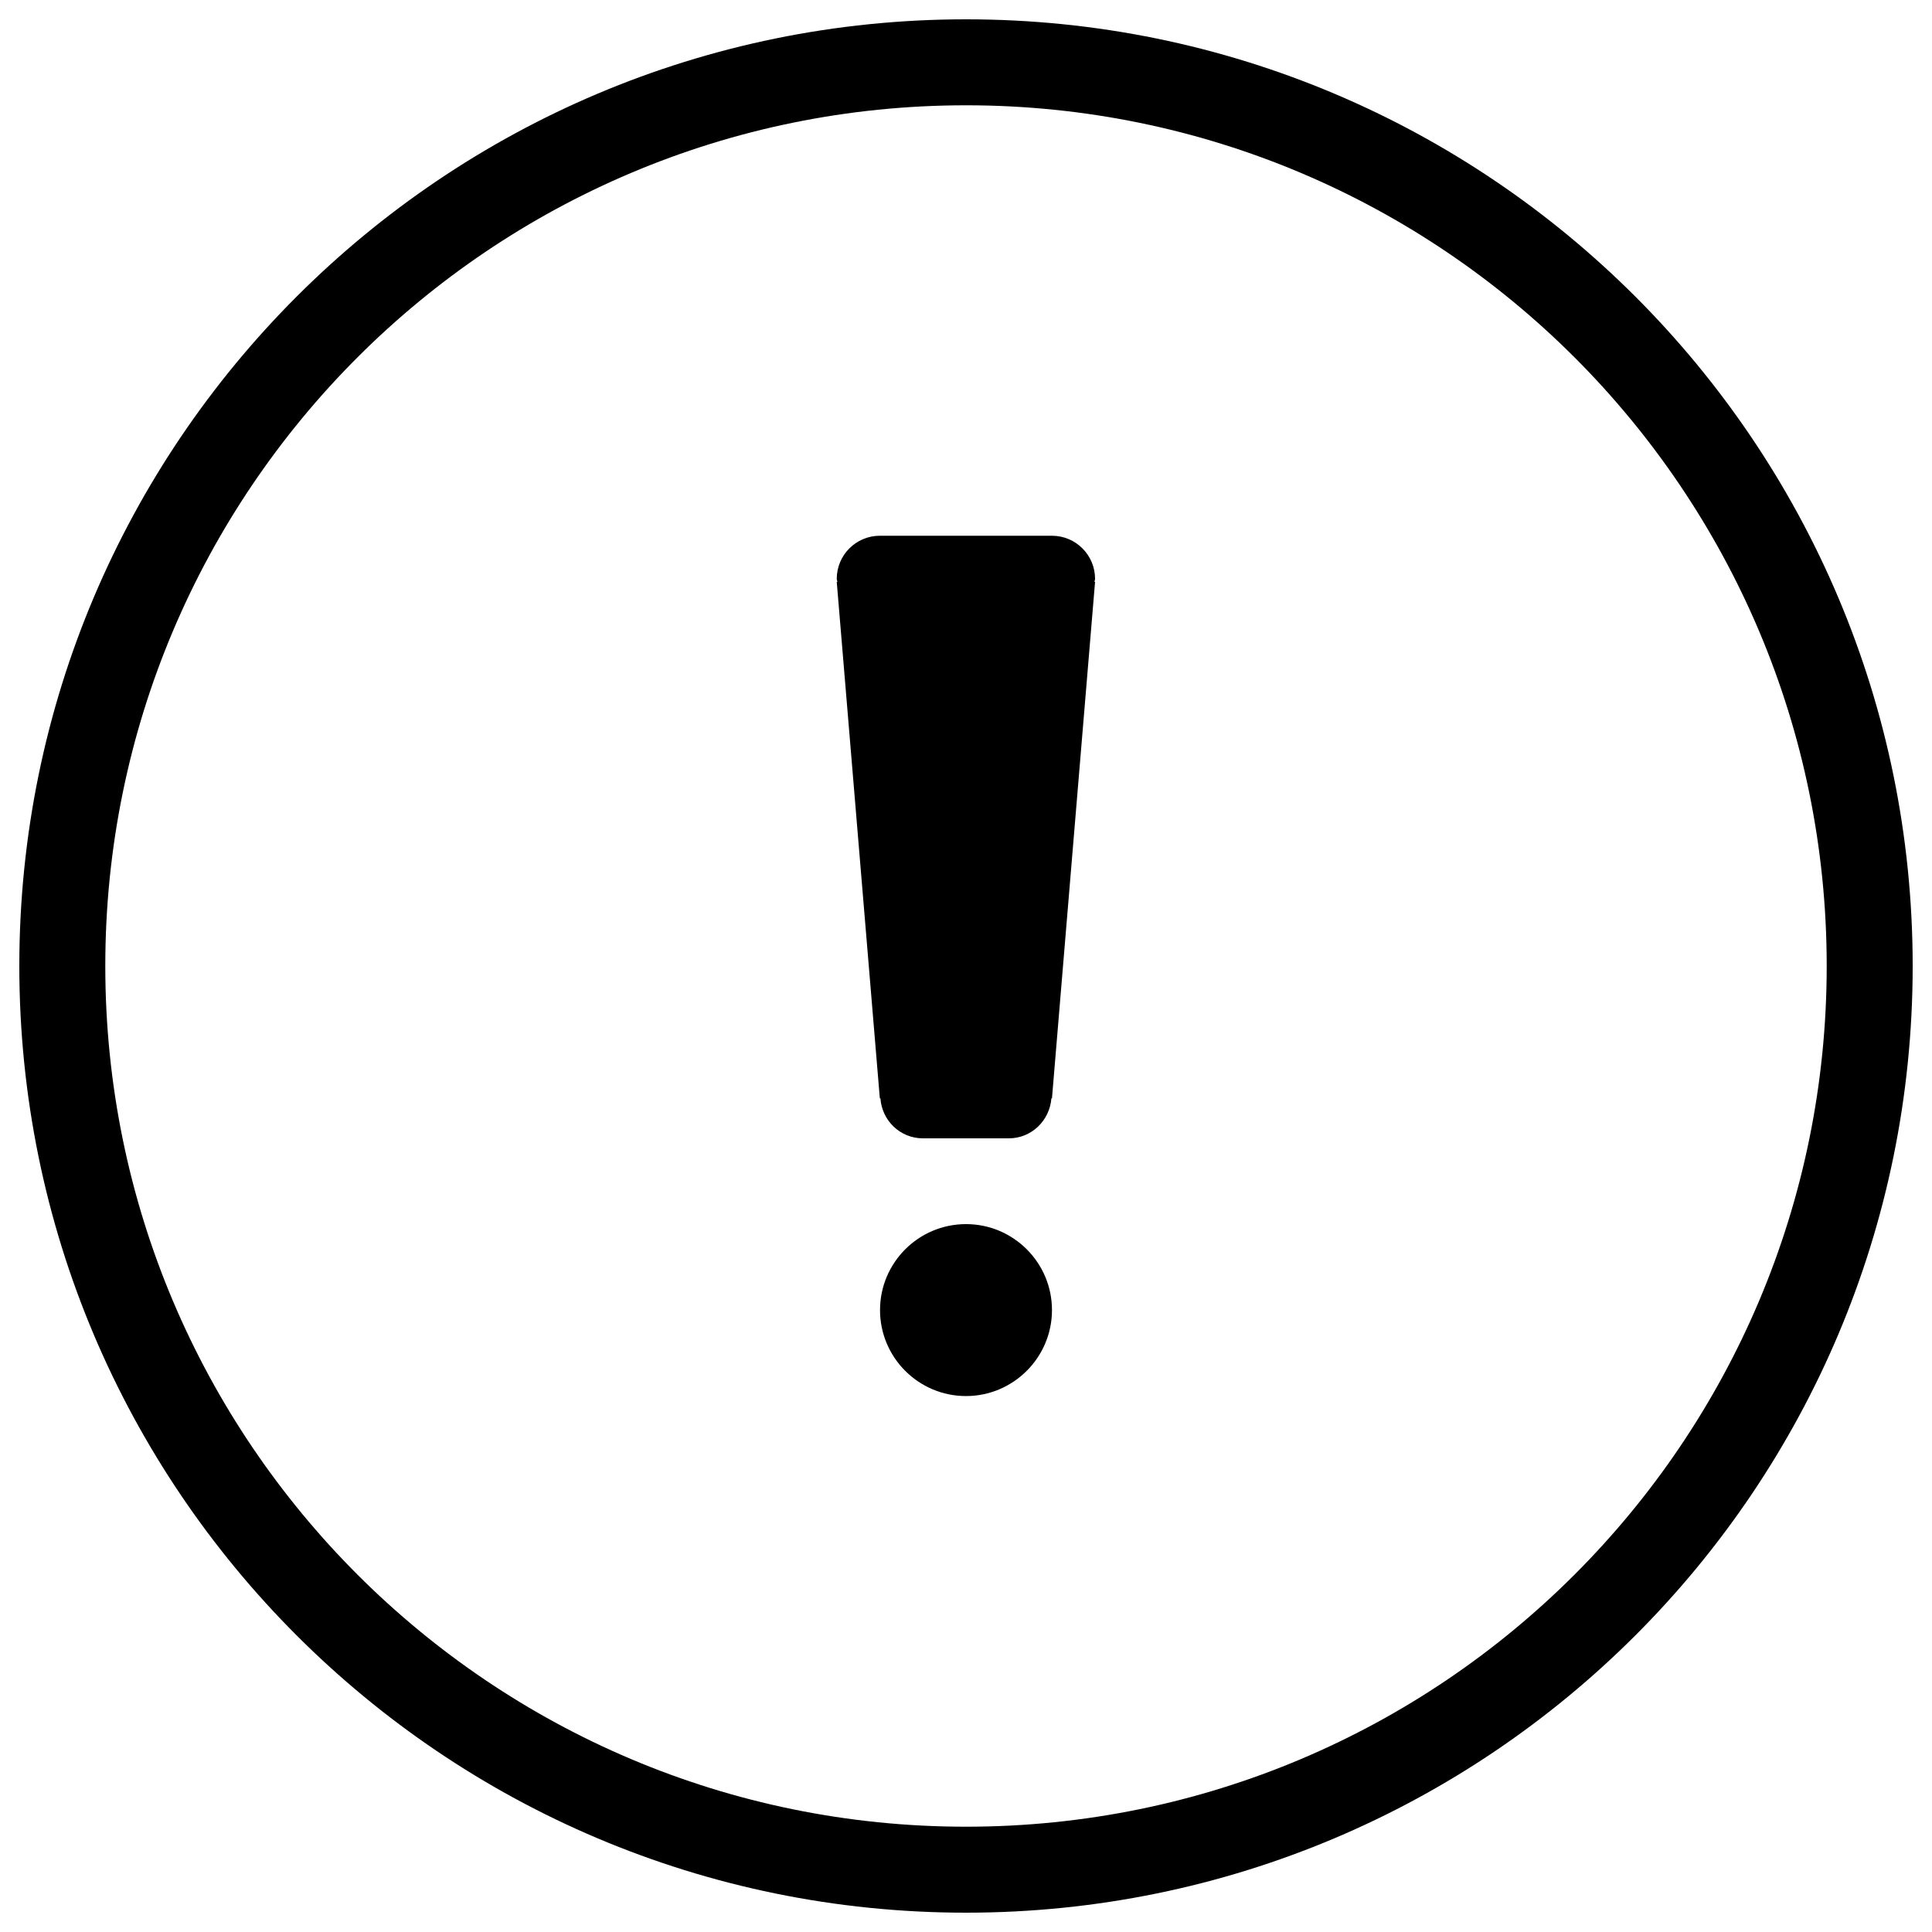 <?xml version="1.0" encoding="utf-8"?>
<!-- Svg Vector Icons : http://www.onlinewebfonts.com/icon -->
<!DOCTYPE svg PUBLIC "-//W3C//DTD SVG 1.1//EN" "http://www.w3.org/Graphics/SVG/1.1/DTD/svg11.dtd">
<svg version="1.1" xmlns="http://www.w3.org/2000/svg" xmlns:xlink="http://www.w3.org/1999/xlink" x="0px" y="0px" viewBox="0 0 1000 1000" enable-background="new 0 0 1000 1000" xml:space="preserve">
<g><path d="M500,633.6c-24.6,0-44.5,20-44.5,44.5c0,24.6,20,44.5,44.5,44.5s44.5-20,44.5-44.5C544.5,653.6,524.6,633.6,500,633.6 M544.5,277.3h-89.1c-12.3,0-22.3,10-22.3,22.3c0,0.6,0.3,1,0.3,1.6h-0.3l22.3,267.3l0.3,0c0.8,11.5,10.2,20.7,22,20.7h44.5c11.7,0,21.1-9.2,22-20.7l0.3,0l22.3-267.3h-0.3c0-0.6,0.3-1,0.3-1.6C566.8,287.3,556.8,277.3,544.5,277.3 M500,10C229.4,10,10,229.4,10,500c0,270.6,219.4,490,490,490c270.6,0,490-219.4,490-490C990,229.4,770.6,10,500,10 M500,945.5C254,945.5,54.5,746,54.5,500C54.5,254,254,54.5,500,54.5C746,54.5,945.5,254,945.5,500C945.5,746,746,945.5,500,945.5"/></g>
</svg>